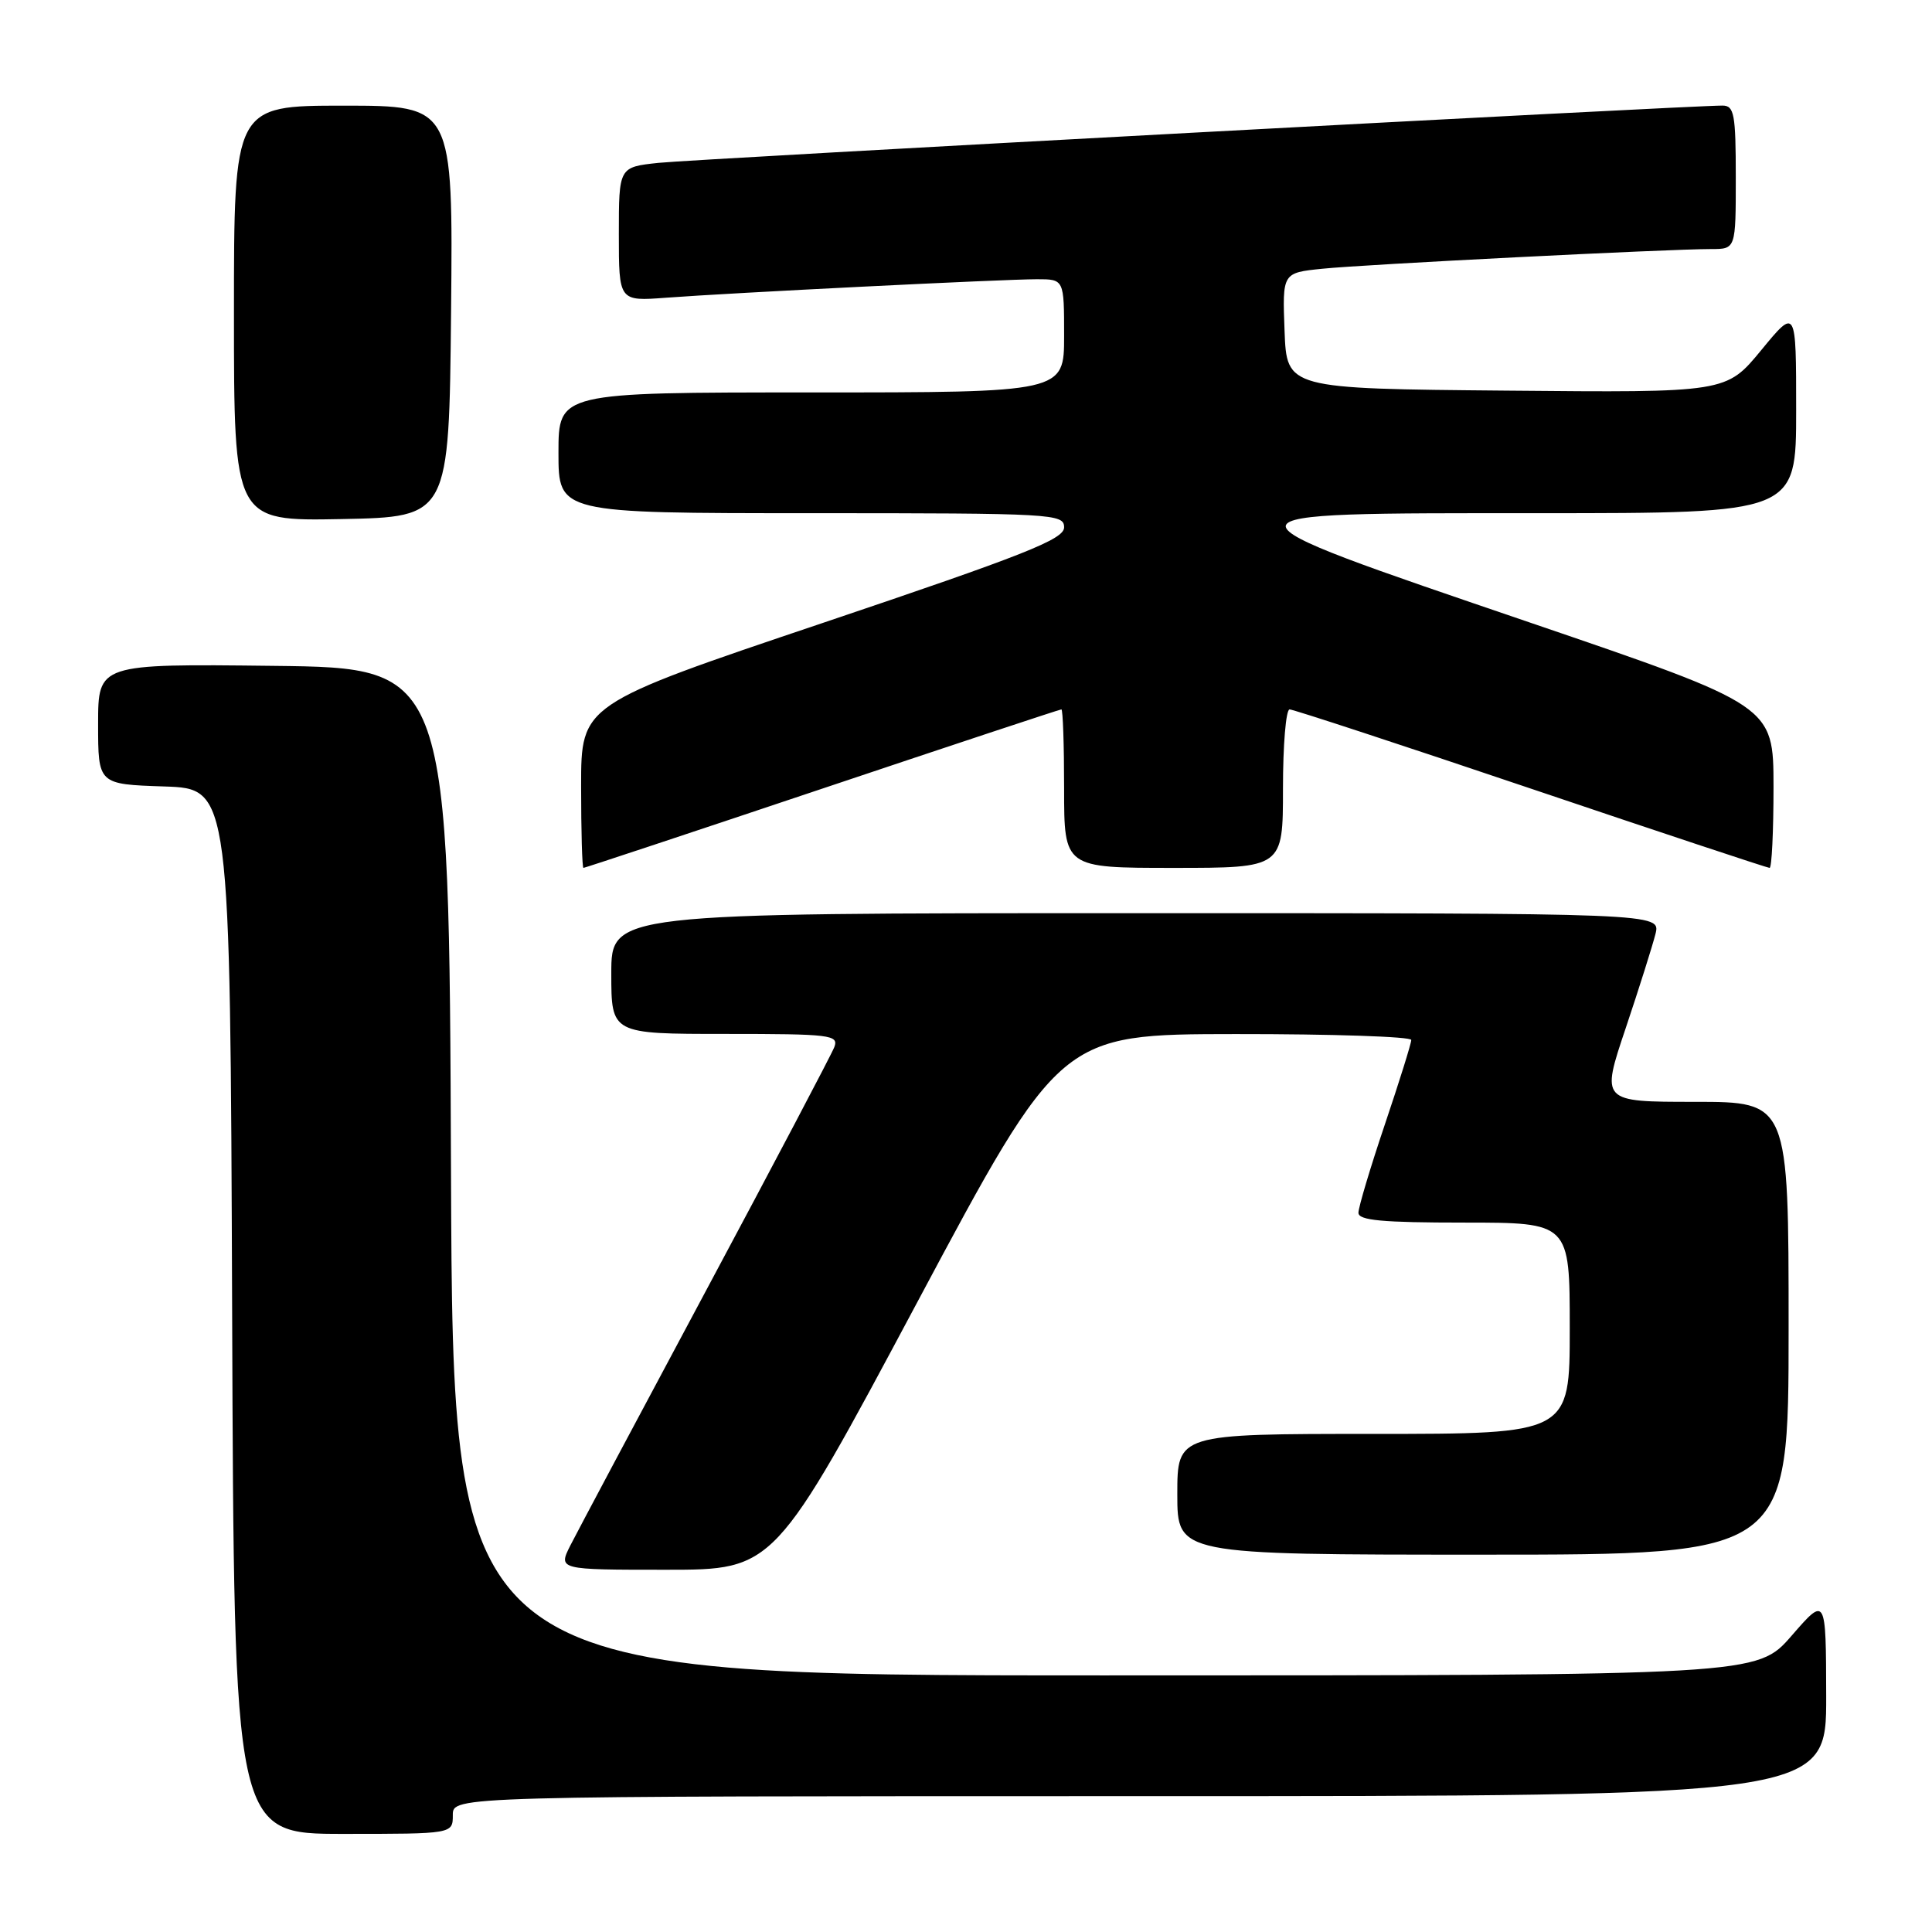<?xml version="1.0" encoding="UTF-8" standalone="no"?>
<!DOCTYPE svg PUBLIC "-//W3C//DTD SVG 1.1//EN" "http://www.w3.org/Graphics/SVG/1.1/DTD/svg11.dtd" >
<svg xmlns="http://www.w3.org/2000/svg" xmlns:xlink="http://www.w3.org/1999/xlink" version="1.1" viewBox="0 0 256 256">
 <g >
 <path fill="currentColor"
d=" M 60.00 240.50 C 60.00 238.00 60.00 238.00 151.00 238.00 C 242.00 238.00 242.00 238.00 241.98 224.75 C 241.95 211.50 241.95 211.50 237.39 216.75 C 232.82 222.00 232.82 222.00 146.42 222.00 C 60.01 222.00 60.01 222.00 59.76 155.25 C 59.50 88.50 59.50 88.50 36.25 88.23 C 13.00 87.96 13.00 87.96 13.00 95.94 C 13.00 103.92 13.00 103.92 21.75 104.21 C 30.50 104.50 30.50 104.50 30.76 173.75 C 31.01 243.00 31.01 243.00 45.51 243.00 C 60.00 243.00 60.00 243.00 60.00 240.50 Z  M 121.56 172.52 C 140.50 137.04 140.50 137.04 163.75 137.02 C 176.54 137.01 187.00 137.36 187.00 137.80 C 187.00 138.25 185.43 143.28 183.50 149.00 C 181.57 154.72 180.00 159.98 180.00 160.70 C 180.00 161.71 183.16 162.00 194.00 162.00 C 208.00 162.00 208.00 162.00 208.00 176.00 C 208.00 190.00 208.00 190.00 182.00 190.00 C 156.00 190.00 156.00 190.00 156.00 198.00 C 156.00 206.00 156.00 206.00 196.50 206.00 C 237.00 206.00 237.00 206.00 237.00 176.00 C 237.00 146.00 237.00 146.00 224.57 146.00 C 212.13 146.00 212.13 146.00 215.41 136.25 C 217.21 130.89 218.98 125.26 219.36 123.75 C 220.04 121.00 220.04 121.00 150.52 121.00 C 81.00 121.00 81.00 121.00 81.00 129.00 C 81.00 137.00 81.00 137.00 96.11 137.00 C 110.08 137.00 111.16 137.13 110.55 138.75 C 110.18 139.71 102.54 154.22 93.56 171.00 C 84.58 187.78 76.50 202.96 75.59 204.75 C 73.95 208.00 73.95 208.00 88.28 208.00 C 102.62 208.00 102.62 208.00 121.56 172.52 Z  M 108.95 104.50 C 126.18 98.72 140.44 94.00 140.64 94.00 C 140.84 94.00 141.00 98.72 141.00 104.50 C 141.00 115.00 141.00 115.00 155.50 115.00 C 170.00 115.00 170.00 115.00 170.00 104.50 C 170.00 98.72 170.39 94.00 170.88 94.00 C 171.36 94.00 185.75 98.72 202.86 104.50 C 219.97 110.28 234.20 115.00 234.48 115.00 C 234.77 115.00 235.00 110.16 235.00 104.25 C 234.99 93.50 234.99 93.50 202.75 82.50 C 159.39 67.70 159.37 68.00 203.93 68.00 C 238.00 68.00 238.00 68.00 238.00 54.39 C 238.00 40.77 238.00 40.77 233.37 46.40 C 228.73 52.03 228.73 52.03 199.62 51.76 C 170.50 51.50 170.50 51.50 170.21 43.83 C 169.92 36.15 169.92 36.15 175.21 35.61 C 180.69 35.04 221.03 33.00 226.75 33.00 C 230.00 33.00 230.00 33.00 230.00 23.50 C 230.00 15.12 229.79 14.00 228.25 13.99 C 224.03 13.97 91.97 21.08 87.25 21.58 C 82.00 22.14 82.00 22.14 82.00 31.03 C 82.00 39.92 82.00 39.92 88.25 39.45 C 96.71 38.81 132.95 37.00 137.41 37.00 C 141.00 37.00 141.00 37.00 141.00 44.50 C 141.00 52.00 141.00 52.00 107.50 52.00 C 74.00 52.00 74.00 52.00 74.00 60.00 C 74.00 68.00 74.00 68.00 107.50 68.00 C 139.64 68.00 141.00 68.08 141.00 69.88 C 141.00 71.46 135.85 73.50 109.00 82.55 C 77.00 93.33 77.00 93.33 77.00 104.16 C 77.00 110.12 77.14 115.00 77.31 115.00 C 77.48 115.00 91.72 110.28 108.95 104.50 Z  M 59.77 41.25 C 60.03 14.00 60.03 14.00 45.52 14.00 C 31.00 14.00 31.00 14.00 31.00 41.53 C 31.00 69.05 31.00 69.05 45.25 68.78 C 59.50 68.50 59.50 68.50 59.77 41.25 Z "/>
</g>
</svg>